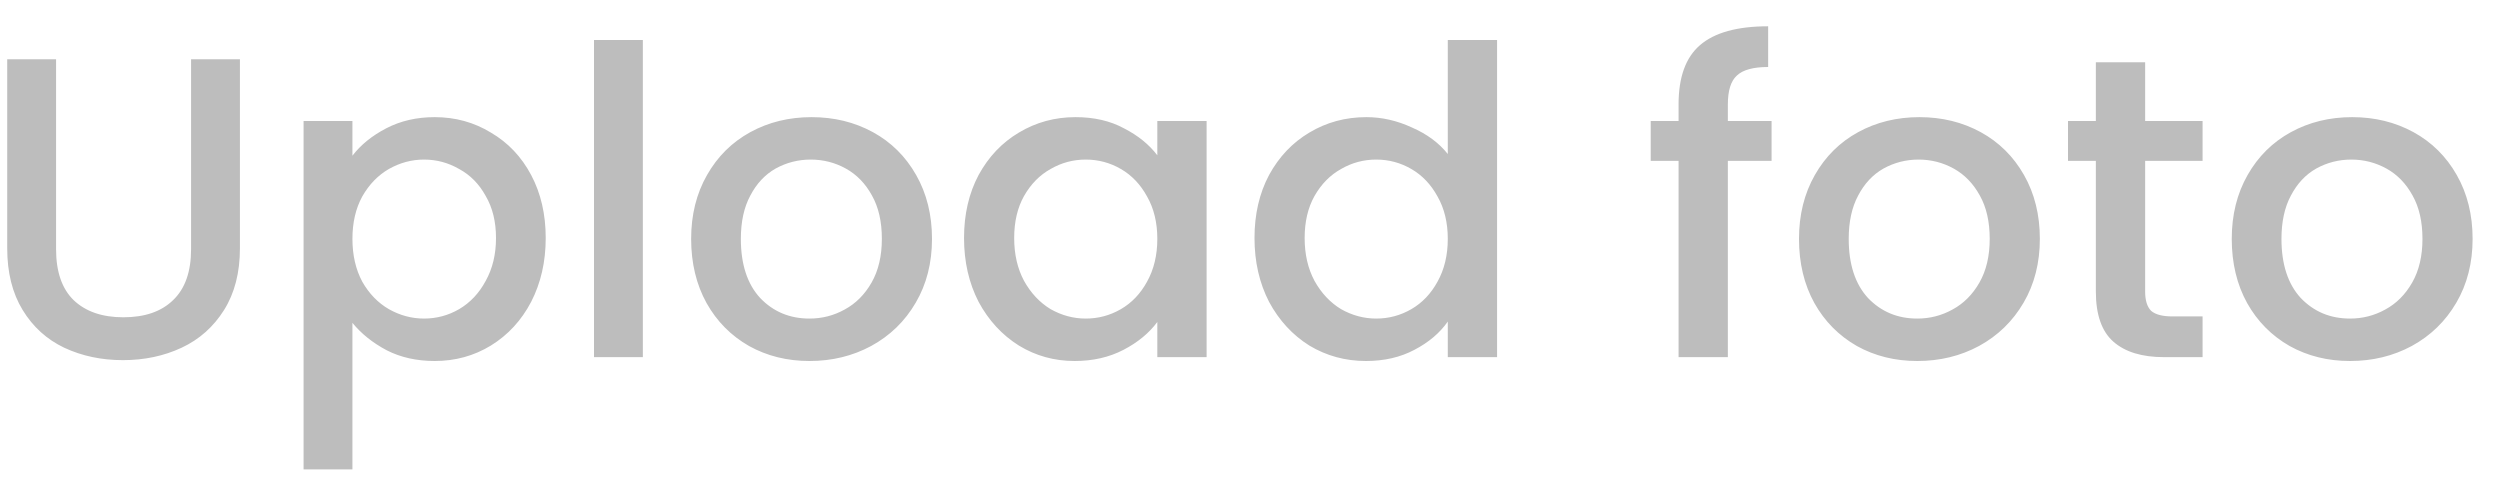 <svg width="70" height="14" viewBox="0 0 70 14" fill="none" xmlns="http://www.w3.org/2000/svg">
<path d="M1.57 1.66V6.976C1.57 7.608 1.734 8.084 2.062 8.404C2.398 8.724 2.862 8.884 3.454 8.884C4.054 8.884 4.518 8.724 4.846 8.404C5.182 8.084 5.35 7.608 5.35 6.976V1.66H6.718V6.952C6.718 7.632 6.57 8.208 6.274 8.68C5.978 9.152 5.582 9.504 5.086 9.736C4.59 9.968 4.042 10.084 3.442 10.084C2.842 10.084 2.294 9.968 1.798 9.736C1.31 9.504 0.922 9.152 0.634 8.68C0.346 8.208 0.202 7.632 0.202 6.952V1.66H1.57ZM9.868 4.36C10.1 4.056 10.416 3.8 10.816 3.592C11.216 3.384 11.668 3.28 12.172 3.28C12.748 3.28 13.272 3.424 13.744 3.712C14.224 3.992 14.6 4.388 14.872 4.9C15.144 5.412 15.28 6 15.28 6.664C15.28 7.328 15.144 7.924 14.872 8.452C14.6 8.972 14.224 9.38 13.744 9.676C13.272 9.964 12.748 10.108 12.172 10.108C11.668 10.108 11.22 10.008 10.828 9.808C10.436 9.6 10.116 9.344 9.868 9.04V13.144H8.5V3.388H9.868V4.36ZM13.888 6.664C13.888 6.208 13.792 5.816 13.6 5.488C13.416 5.152 13.168 4.9 12.856 4.732C12.552 4.556 12.224 4.468 11.872 4.468C11.528 4.468 11.2 4.556 10.888 4.732C10.584 4.908 10.336 5.164 10.144 5.5C9.96 5.836 9.868 6.232 9.868 6.688C9.868 7.144 9.96 7.544 10.144 7.888C10.336 8.224 10.584 8.48 10.888 8.656C11.2 8.832 11.528 8.92 11.872 8.92C12.224 8.92 12.552 8.832 12.856 8.656C13.168 8.472 13.416 8.208 13.6 7.864C13.792 7.52 13.888 7.12 13.888 6.664ZM18 1.12V10H16.632V1.12H18ZM22.665 10.108C22.041 10.108 21.477 9.968 20.973 9.688C20.468 9.4 20.073 9 19.785 8.488C19.497 7.968 19.352 7.368 19.352 6.688C19.352 6.016 19.5 5.42 19.797 4.9C20.093 4.38 20.497 3.98 21.009 3.7C21.52 3.42 22.093 3.28 22.724 3.28C23.357 3.28 23.928 3.42 24.441 3.7C24.953 3.98 25.357 4.38 25.652 4.9C25.948 5.42 26.096 6.016 26.096 6.688C26.096 7.36 25.945 7.956 25.64 8.476C25.337 8.996 24.921 9.4 24.392 9.688C23.872 9.968 23.297 10.108 22.665 10.108ZM22.665 8.92C23.017 8.92 23.345 8.836 23.648 8.668C23.96 8.5 24.212 8.248 24.404 7.912C24.596 7.576 24.692 7.168 24.692 6.688C24.692 6.208 24.601 5.804 24.416 5.476C24.233 5.14 23.988 4.888 23.684 4.72C23.381 4.552 23.052 4.468 22.701 4.468C22.349 4.468 22.02 4.552 21.716 4.72C21.421 4.888 21.184 5.14 21.009 5.476C20.832 5.804 20.744 6.208 20.744 6.688C20.744 7.4 20.924 7.952 21.285 8.344C21.652 8.728 22.113 8.92 22.665 8.92ZM26.993 6.664C26.993 6 27.129 5.412 27.401 4.9C27.681 4.388 28.057 3.992 28.529 3.712C29.009 3.424 29.537 3.28 30.113 3.28C30.633 3.28 31.085 3.384 31.469 3.592C31.861 3.792 32.173 4.044 32.405 4.348V3.388H33.785V10H32.405V9.016C32.173 9.328 31.857 9.588 31.457 9.796C31.057 10.004 30.601 10.108 30.089 10.108C29.521 10.108 29.001 9.964 28.529 9.676C28.057 9.38 27.681 8.972 27.401 8.452C27.129 7.924 26.993 7.328 26.993 6.664ZM32.405 6.688C32.405 6.232 32.309 5.836 32.117 5.5C31.933 5.164 31.689 4.908 31.385 4.732C31.081 4.556 30.753 4.468 30.401 4.468C30.049 4.468 29.721 4.556 29.417 4.732C29.113 4.9 28.865 5.152 28.673 5.488C28.489 5.816 28.397 6.208 28.397 6.664C28.397 7.12 28.489 7.52 28.673 7.864C28.865 8.208 29.113 8.472 29.417 8.656C29.729 8.832 30.057 8.92 30.401 8.92C30.753 8.92 31.081 8.832 31.385 8.656C31.689 8.48 31.933 8.224 32.117 7.888C32.309 7.544 32.405 7.144 32.405 6.688ZM35.126 6.664C35.126 6 35.262 5.412 35.534 4.9C35.814 4.388 36.19 3.992 36.662 3.712C37.142 3.424 37.674 3.28 38.258 3.28C38.69 3.28 39.114 3.376 39.53 3.568C39.954 3.752 40.29 4 40.538 4.312V1.12H41.918V10H40.538V9.004C40.314 9.324 40.002 9.588 39.602 9.796C39.21 10.004 38.758 10.108 38.246 10.108C37.67 10.108 37.142 9.964 36.662 9.676C36.19 9.38 35.814 8.972 35.534 8.452C35.262 7.924 35.126 7.328 35.126 6.664ZM40.538 6.688C40.538 6.232 40.442 5.836 40.25 5.5C40.066 5.164 39.822 4.908 39.518 4.732C39.214 4.556 38.886 4.468 38.534 4.468C38.182 4.468 37.854 4.556 37.55 4.732C37.246 4.9 36.998 5.152 36.806 5.488C36.622 5.816 36.53 6.208 36.53 6.664C36.53 7.12 36.622 7.52 36.806 7.864C36.998 8.208 37.246 8.472 37.55 8.656C37.862 8.832 38.19 8.92 38.534 8.92C38.886 8.92 39.214 8.832 39.518 8.656C39.822 8.48 40.066 8.224 40.25 7.888C40.442 7.544 40.538 7.144 40.538 6.688ZM49.604 4.504H48.38V10H47V4.504H46.22V3.388H47V2.92C47 2.16 47.2 1.608 47.6 1.264C48.008 0.912 48.644 0.736 49.508 0.736V1.876C49.092 1.876 48.8 1.956 48.632 2.116C48.464 2.268 48.38 2.536 48.38 2.92V3.388H49.604V4.504ZM53.684 10.108C53.06 10.108 52.496 9.968 51.992 9.688C51.488 9.4 51.092 9 50.804 8.488C50.516 7.968 50.372 7.368 50.372 6.688C50.372 6.016 50.52 5.42 50.816 4.9C51.112 4.38 51.516 3.98 52.028 3.7C52.54 3.42 53.112 3.28 53.744 3.28C54.376 3.28 54.948 3.42 55.46 3.7C55.972 3.98 56.376 4.38 56.672 4.9C56.968 5.42 57.116 6.016 57.116 6.688C57.116 7.36 56.964 7.956 56.66 8.476C56.356 8.996 55.94 9.4 55.412 9.688C54.892 9.968 54.316 10.108 53.684 10.108ZM53.684 8.92C54.036 8.92 54.364 8.836 54.668 8.668C54.98 8.5 55.232 8.248 55.424 7.912C55.616 7.576 55.712 7.168 55.712 6.688C55.712 6.208 55.62 5.804 55.436 5.476C55.252 5.14 55.008 4.888 54.704 4.72C54.4 4.552 54.072 4.468 53.72 4.468C53.368 4.468 53.04 4.552 52.736 4.72C52.44 4.888 52.204 5.14 52.028 5.476C51.852 5.804 51.764 6.208 51.764 6.688C51.764 7.4 51.944 7.952 52.304 8.344C52.672 8.728 53.132 8.92 53.684 8.92ZM60.064 4.504V8.164C60.064 8.412 60.12 8.592 60.232 8.704C60.352 8.808 60.552 8.86 60.832 8.86H61.672V10H60.592C59.976 10 59.504 9.856 59.176 9.568C58.848 9.28 58.684 8.812 58.684 8.164V4.504H57.904V3.388H58.684V1.744H60.064V3.388H61.672V4.504H60.064ZM65.801 10.108C65.177 10.108 64.613 9.968 64.109 9.688C63.605 9.4 63.209 9 62.921 8.488C62.633 7.968 62.489 7.368 62.489 6.688C62.489 6.016 62.637 5.42 62.933 4.9C63.229 4.38 63.633 3.98 64.145 3.7C64.657 3.42 65.229 3.28 65.861 3.28C66.493 3.28 67.065 3.42 67.577 3.7C68.089 3.98 68.493 4.38 68.789 4.9C69.085 5.42 69.233 6.016 69.233 6.688C69.233 7.36 69.081 7.956 68.777 8.476C68.473 8.996 68.057 9.4 67.529 9.688C67.009 9.968 66.433 10.108 65.801 10.108ZM65.801 8.92C66.153 8.92 66.481 8.836 66.785 8.668C67.097 8.5 67.349 8.248 67.541 7.912C67.733 7.576 67.829 7.168 67.829 6.688C67.829 6.208 67.737 5.804 67.553 5.476C67.369 5.14 67.125 4.888 66.821 4.72C66.517 4.552 66.189 4.468 65.837 4.468C65.485 4.468 65.157 4.552 64.853 4.72C64.557 4.888 64.321 5.14 64.145 5.476C63.969 5.804 63.881 6.208 63.881 6.688C63.881 7.4 64.061 7.952 64.421 8.344C64.789 8.728 65.249 8.92 65.801 8.92Z" fill="#BDBDBD"/>
</svg>
